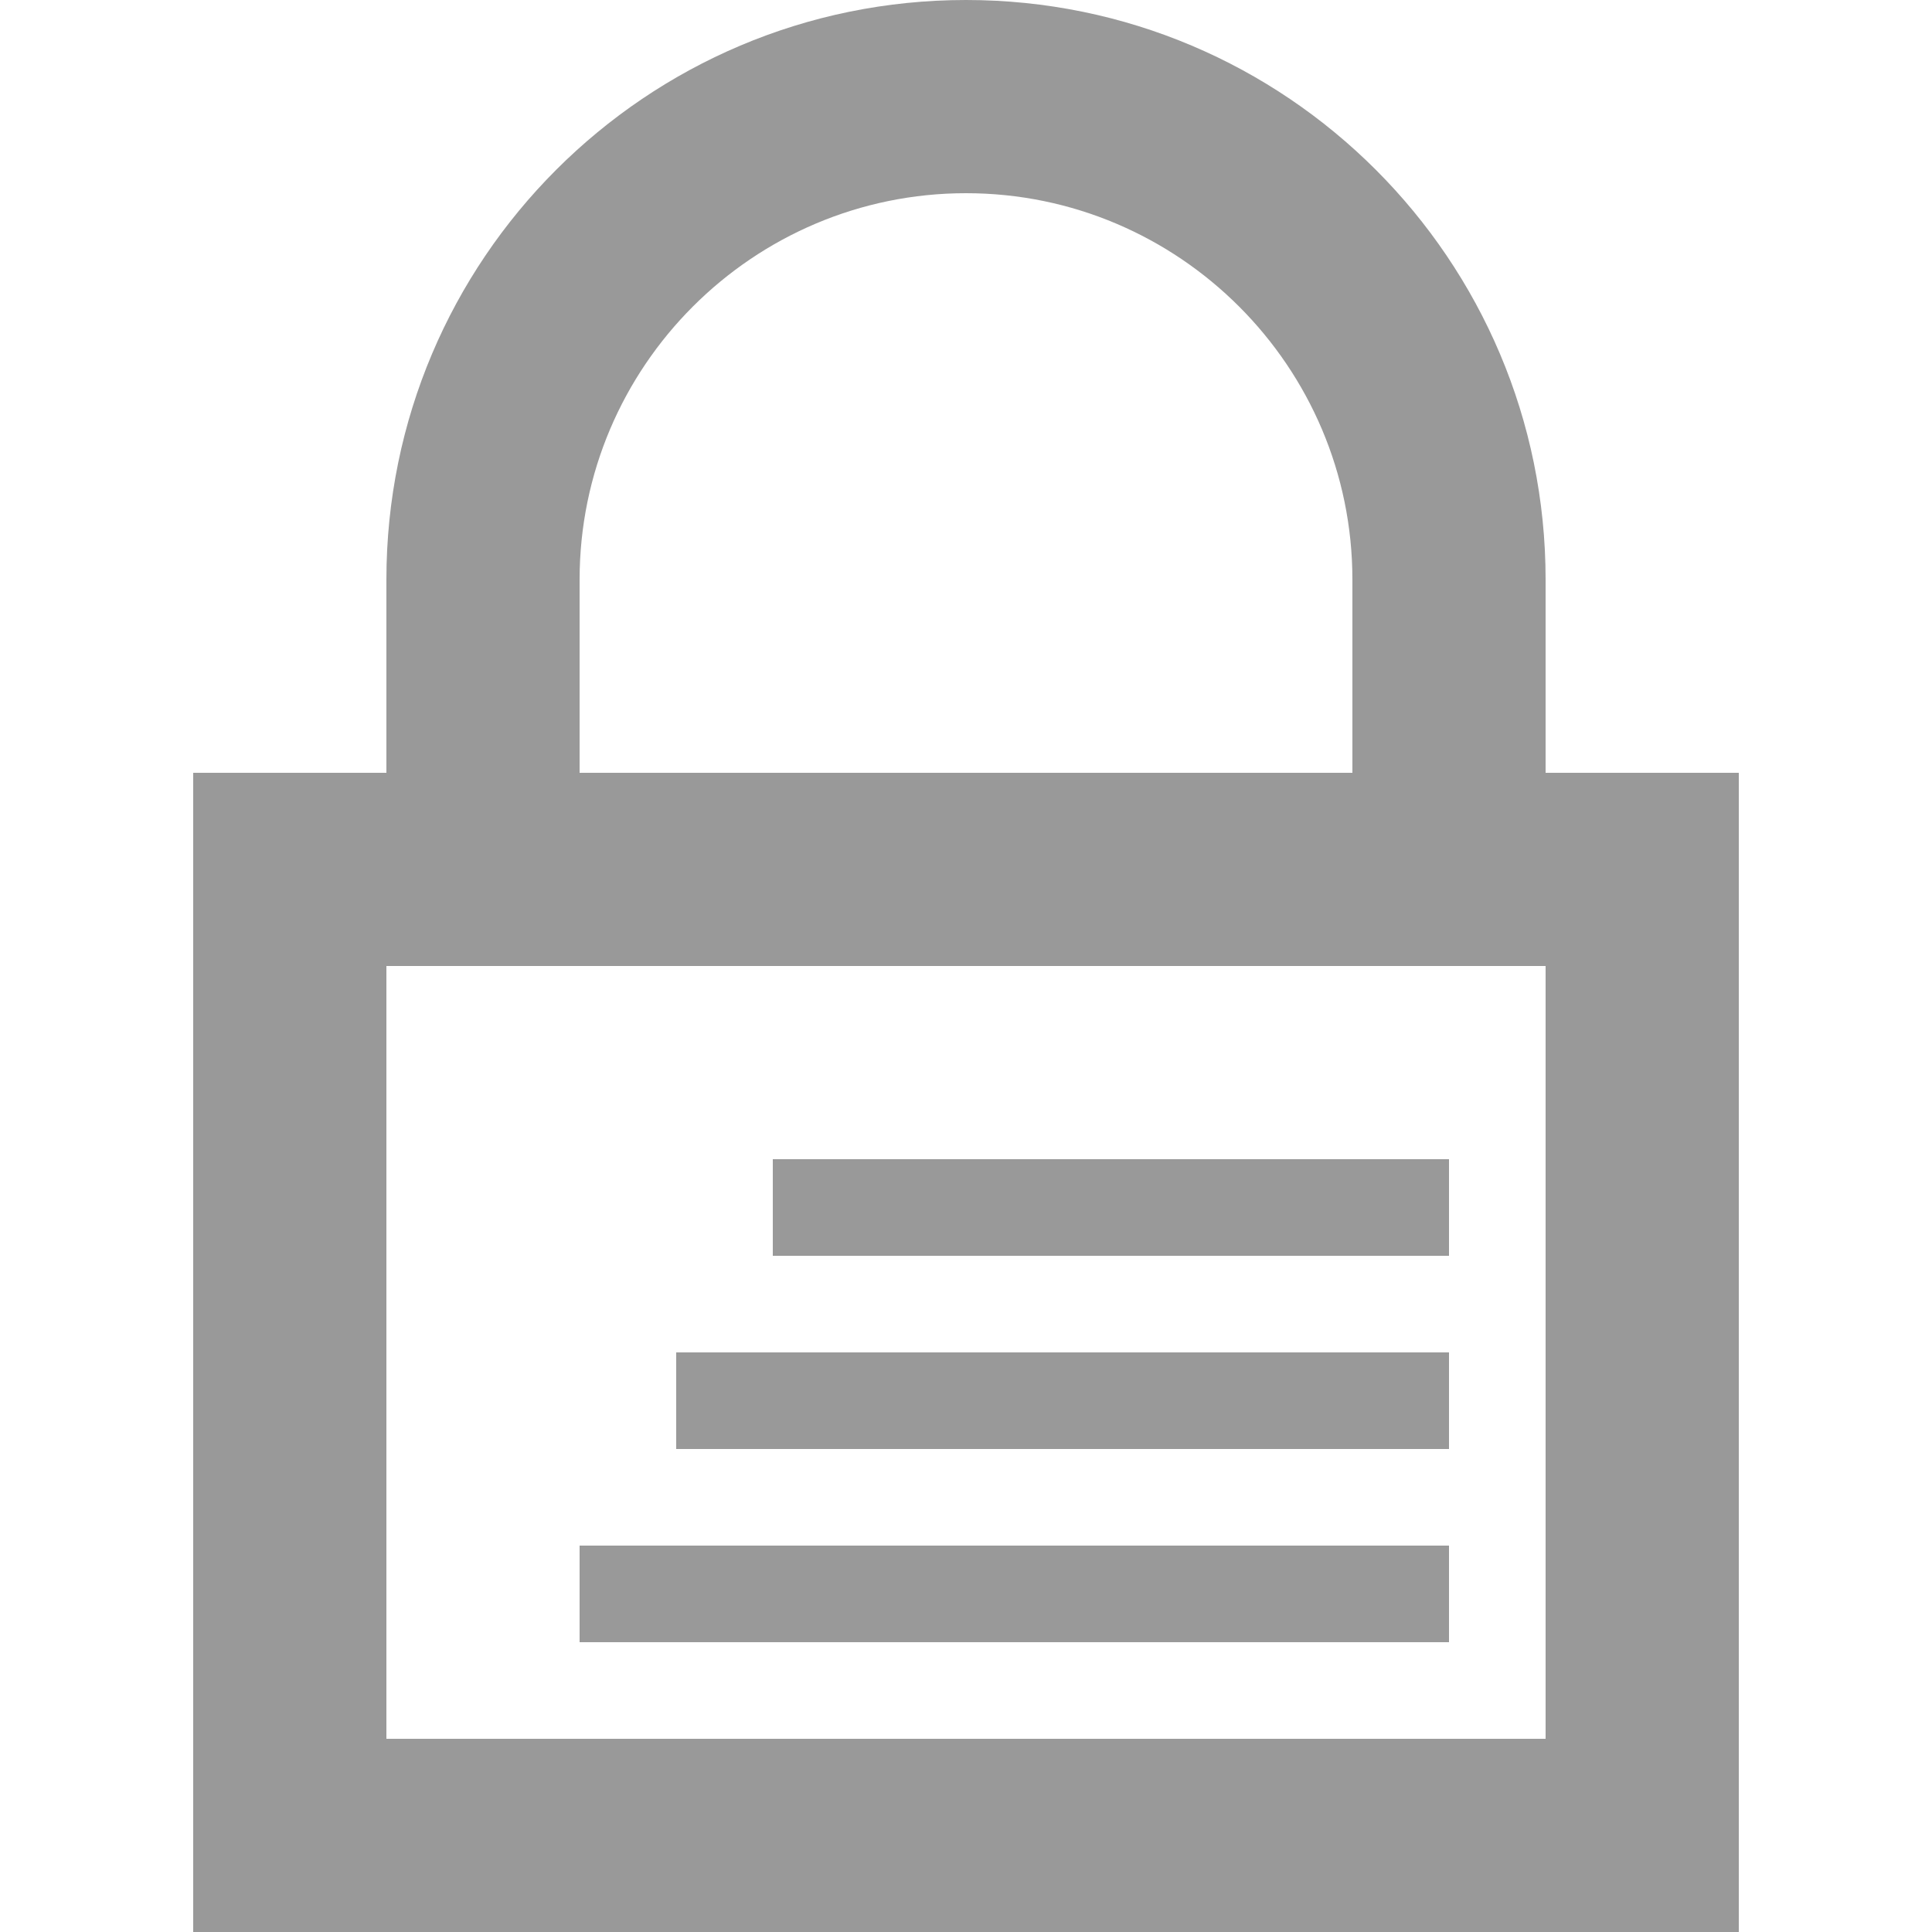 <?xml version="1.0" encoding="utf-8"?>
<!-- Generator: Adobe Illustrator 16.0.4, SVG Export Plug-In . SVG Version: 6.00 Build 0)  -->
<!DOCTYPE svg PUBLIC "-//W3C//DTD SVG 1.1//EN" "http://www.w3.org/Graphics/SVG/1.1/DTD/svg11.dtd">
<svg version="1.1" id="Layer_1" xmlns="http://www.w3.org/2000/svg" xmlns:xlink="http://www.w3.org/1999/xlink" x="0px" y="0px" width="20px" height="20px" viewBox="0 0 20 20" enable-background="new 0 0 20 20" xml:space="preserve">
	
	<path fill="#999999" d="M16,10v8H4v-8H16 M18,8H2v12h16V8L18,8z"/>
	<rect x="4" y="6" fill="#999999" width="2" height="3"/>
	<rect x="14" y="6" fill="#999999" width="2" height="3"/>
	<path fill="#999999" d="M10,2c2.205,0,4,1.795,4,4h2c0-3.312-2.686-6-6-6l0,0C6.686,0,4,2.688,4,6h2C6,3.795,7.794,2,10,2"/>
	<rect x="6" y="16" fill="#999999" width="9" height="1"/>
	<rect x="7" y="14" fill="#999999" width="8" height="1"/>
	<rect x="8" y="12" fill="#999999" width="7" height="1"/>

</svg>
